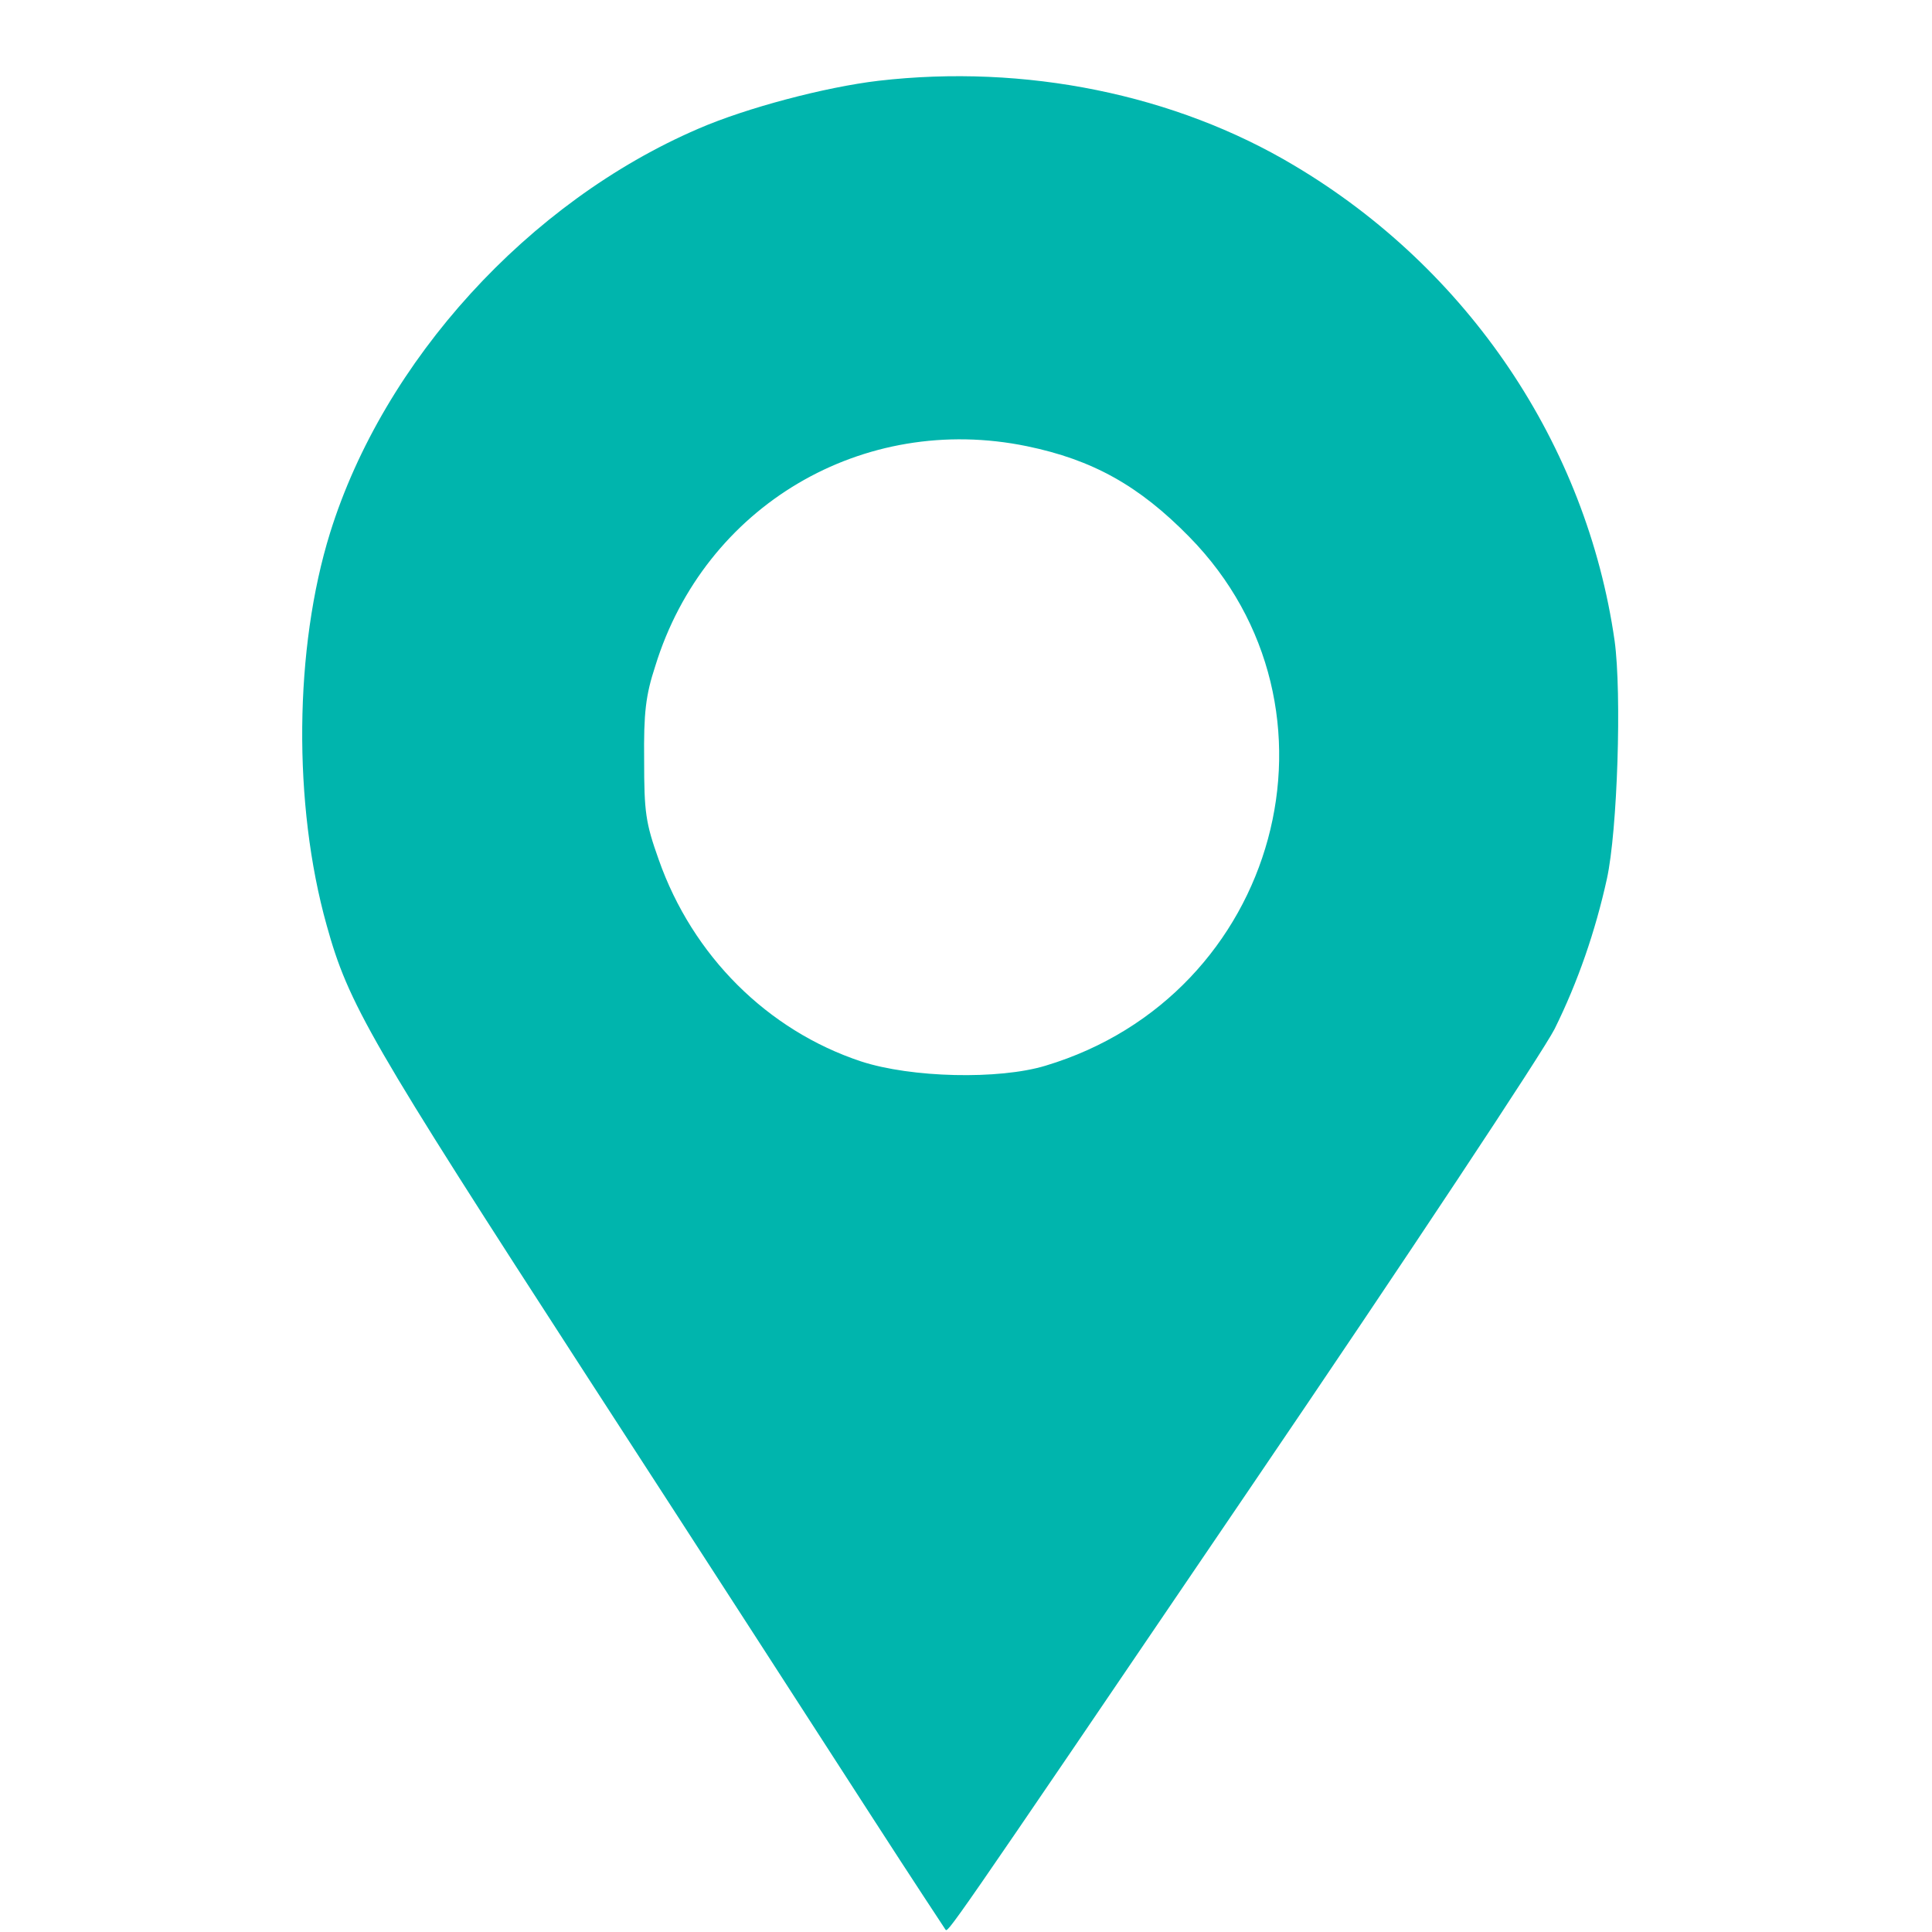 <?xml version="1.0" encoding="UTF-8"?>
<svg width="32px" height="32px" viewBox="0 0 32 32" version="1.1" xmlns="http://www.w3.org/2000/svg" xmlns:xlink="http://www.w3.org/1999/xlink">
    <!-- Generator: Sketch 46.2 (44496) - http://www.bohemiancoding.com/sketch -->
    <title>Artboard 2</title>
    <desc>Created with Sketch.</desc>
    <defs></defs>
    <g id="Mobile" stroke="none" stroke-width="1" fill="none" fill-rule="evenodd">
        <g id="Artboard-2" fill-rule="nonzero" fill="#00B5AD">
            <g id="location_services-copy-8" transform="translate(5, 0)">
                <g id="Group" transform="translate(11.08, 16.382) scale(-1, 1) rotate(-180) translate(-11.08, -16.382) translate(0.003, 0.792)">
                    <path d="M9.547,30.634 C8.665,30.53 7.358,30.185 6.564,29.84 C3.751,28.63 1.353,26 0.464,23.146 C-0.129,21.238 -0.154,18.649 0.408,16.645 C0.768,15.346 1.113,14.744 4.737,9.149 C6.693,6.134 8.809,2.855 9.45,1.862 C10.092,0.867 10.637,0.042 10.653,0.018 C10.701,-0.039 10.541,-0.279 15.695,7.313 C18.317,11.169 20.554,14.552 20.746,14.929 C21.131,15.707 21.419,16.54 21.612,17.414 C21.788,18.216 21.86,20.485 21.74,21.359 C21.275,24.605 19.319,27.516 16.433,29.231 C14.461,30.41 11.976,30.915 9.547,30.634 Z M12.008,24.581 C13.09,24.357 13.86,23.932 14.693,23.082 C17.475,20.252 16.185,15.482 12.312,14.32 C11.543,14.087 10.092,14.119 9.258,14.392 C7.711,14.905 6.468,16.139 5.907,17.735 C5.69,18.344 5.666,18.52 5.666,19.378 C5.658,20.164 5.69,20.452 5.851,20.942 C6.669,23.595 9.29,25.142 12.008,24.581 Z" id="Shape"></path>
                </g>
            </g>
        </g>
    </g>
</svg>